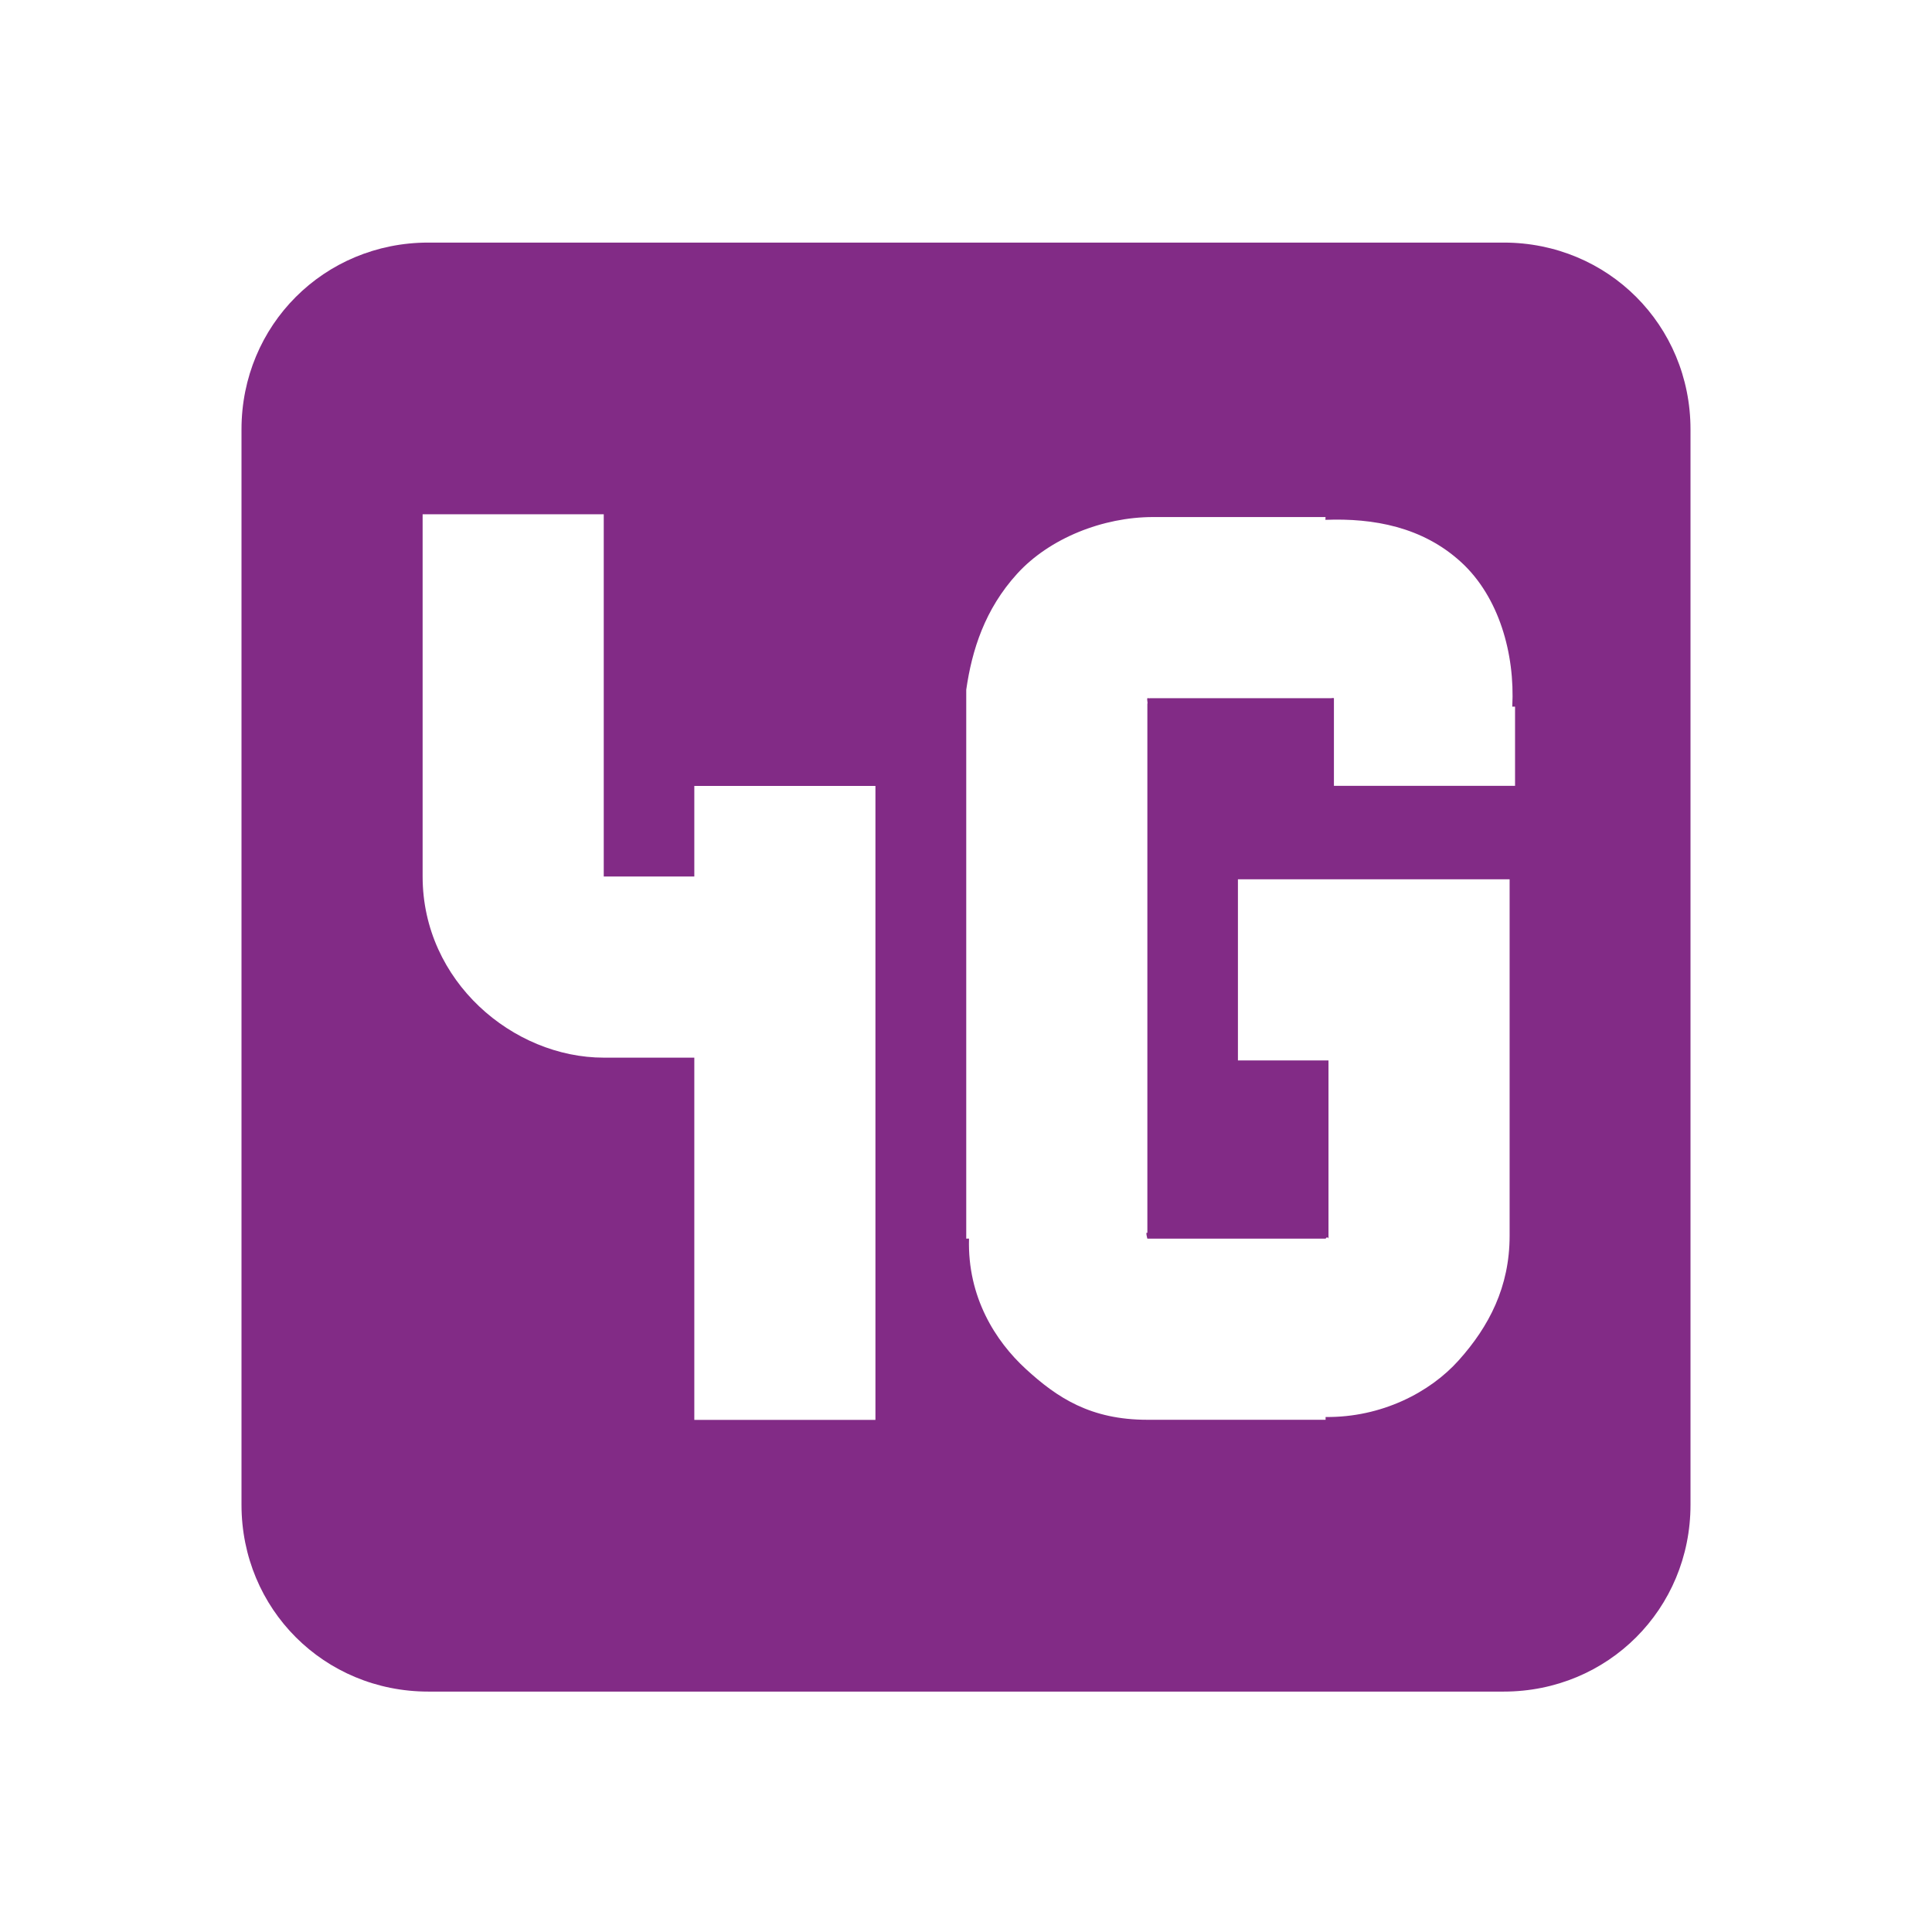 <?xml version="1.0" encoding="UTF-8" standalone="no"?>
<!-- Created with Inkscape (http://www.inkscape.org/) -->

<svg
   xmlns:dc="http://purl.org/dc/elements/1.1/"
   xmlns:cc="http://creativecommons.org/ns#"
   xmlns:rdf="http://www.w3.org/1999/02/22-rdf-syntax-ns#"
   xmlns:svg="http://www.w3.org/2000/svg"
   xmlns="http://www.w3.org/2000/svg"
   xmlns:sodipodi="http://sodipodi.sourceforge.net/DTD/sodipodi-0.dtd"
   xmlns:inkscape="http://www.inkscape.org/namespaces/inkscape"
   id="svg7384"
   sodipodi:docname="network-cellular-4g-symbolic.svg"
   version="1.1"
   inkscape:version="0.92.1 r15371"
   height="16"
   width="16">
  <sodipodi:namedview
     inkscape:cy="6.9023532"
     pagecolor="#ffffff"
     borderopacity="1"
     showborder="true"
     inkscape:bbox-paths="false"
     guidetolerance="10"
     inkscape:object-paths="true"
     inkscape:window-width="1918"
     showguides="true"
     inkscape:object-nodes="true"
     inkscape:snap-bbox="false"
     inkscape:pageshadow="2"
     inkscape:guide-bbox="true"
     inkscape:snap-nodes="true"
     bordercolor="#666666"
     objecttolerance="10"
     id="namedview88"
     showgrid="true"
     inkscape:window-maximized="1"
     inkscape:window-x="0"
     inkscape:snap-global="true"
     inkscape:window-y="26"
     gridtolerance="10"
     inkscape:window-height="1023"
     inkscape:snap-to-guides="true"
     inkscape:current-layer="layer9"
     inkscape:snap-bbox-midpoints="false"
     inkscape:zoom="32"
     inkscape:cx="-0.4409061"
     inkscape:snap-grids="true"
     inkscape:pageopacity="0"
     borderlayer="true">
    <inkscape:grid
       spacingx="1"
       spacingy="1"
       id="grid4866"
       empspacing="2"
       enabled="true"
       type="xygrid"
       snapvisiblegridlinesonly="true"
       visible="true"
       originx="0"
       originy="0" />
  </sodipodi:namedview>
  <title
     id="title9167">Gnome Symbolic Icon Theme</title>
  <defs
     id="defs7386" />
  <g
     inkscape:label="status"
     transform="translate(-101,-237)"
     inkscape:groupmode="layer"
     id="layer9"
     style="display:inline">
    <path
       inkscape:connector-curvature="0"
       d="m 104.547,239.009 c -0.863,0 -1.547,0.684 -1.547,1.547 l 0,8.906 c 0,0.863 0.684,1.547 1.547,1.547 l 8.906,0 c 0.863,0 1.547,-0.684 1.547,-1.547 l 0,-8.906 c 0,-0.863 -0.684,-1.547 -1.547,-1.547 z m -0.047,2.25 1.5,0 0,3 0.75,0 0,-0.75 1.5,0 0,5.25 -1.5,0 0,-3 -0.75,0 c -0.75,0 -1.5,-0.631 -1.5,-1.5 z m 6.047,0.023 1.383,0 0.047,0 c 0.002,-8e-5 -0.002,0.024 0,0.023 0.395,-0.015 0.804,0.057 1.125,0.352 0.311,0.286 0.445,0.756 0.422,1.195 l 0.023,0 0,0.094 0,0.562 -1.5,0 0,-0.656 0,-0.047 0,-0.023 c -0.013,-0.002 0.002,-0.002 -0.023,0 l -0.023,0 -0.023,0 -1.43,0 c -0.021,0 -0.017,0.001 -0.023,0 -0.005,0.003 -0.022,-0.002 -0.023,0 -0.005,0.017 0.005,0.035 0,0.047 l 0,0.023 0,4.359 c -0.018,-0.016 0,0.047 0,0.047 l 1.477,0 c 0.005,-0.015 0.022,-0.012 0.023,0 6.6e-4,0.006 0,-0.042 0,-0.023 l 0,-1.453 -0.75,0 0,-1.5 1.5,0 0.75,0 0,0.75 0,2.203 c 0,0.422 -0.17,0.75 -0.422,1.031 -0.237,0.265 -0.639,0.474 -1.102,0.469 l 0,0.023 -0.07,0 -1.406,0 c -0.469,0 -0.746,-0.181 -1.008,-0.422 -0.248,-0.228 -0.483,-0.592 -0.469,-1.078 4e-5,-0.002 -0.024,0.001 -0.023,0 l 0,-0.07 0,-4.359 0,-0.07 0,-0.047 c 0.047,-0.328 0.154,-0.667 0.422,-0.961 0.268,-0.294 0.71,-0.469 1.125,-0.469 z"
       id="path1245"
       sodipodi:nodetypes="ssssssssscccccccccsscscccccccccccccccscccccccccccccccsccccsscccccccs"
       style="color:#bebebe;fill:#822b86;fill-opacity:1;stroke:none;stroke-width:2;marker:none;visibility:visible;display:inline;overflow:visible" />
  </g>
  <g
     inkscape:label="devices"
     transform="translate(-101,-237)"
     inkscape:groupmode="layer"
     id="layer10" />
  <g
     inkscape:label="apps"
     transform="translate(-101,-237)"
     inkscape:groupmode="layer"
     id="layer11" />
  <g
     inkscape:label="actions"
     transform="translate(-101,-237)"
     inkscape:groupmode="layer"
     id="layer12" />
  <g
     inkscape:label="places"
     transform="translate(-101,-237)"
     inkscape:groupmode="layer"
     id="layer13" />
  <g
     inkscape:label="mimetypes"
     transform="translate(-101,-237)"
     inkscape:groupmode="layer"
     id="layer14" />
  <g
     inkscape:label="emblems"
     transform="translate(-101,-237)"
     inkscape:groupmode="layer"
     id="layer15"
     style="display:inline" />
  <g
     inkscape:label="categories"
     transform="translate(-101,-237)"
     inkscape:groupmode="layer"
     id="g4953"
     style="display:inline" />
</svg>
